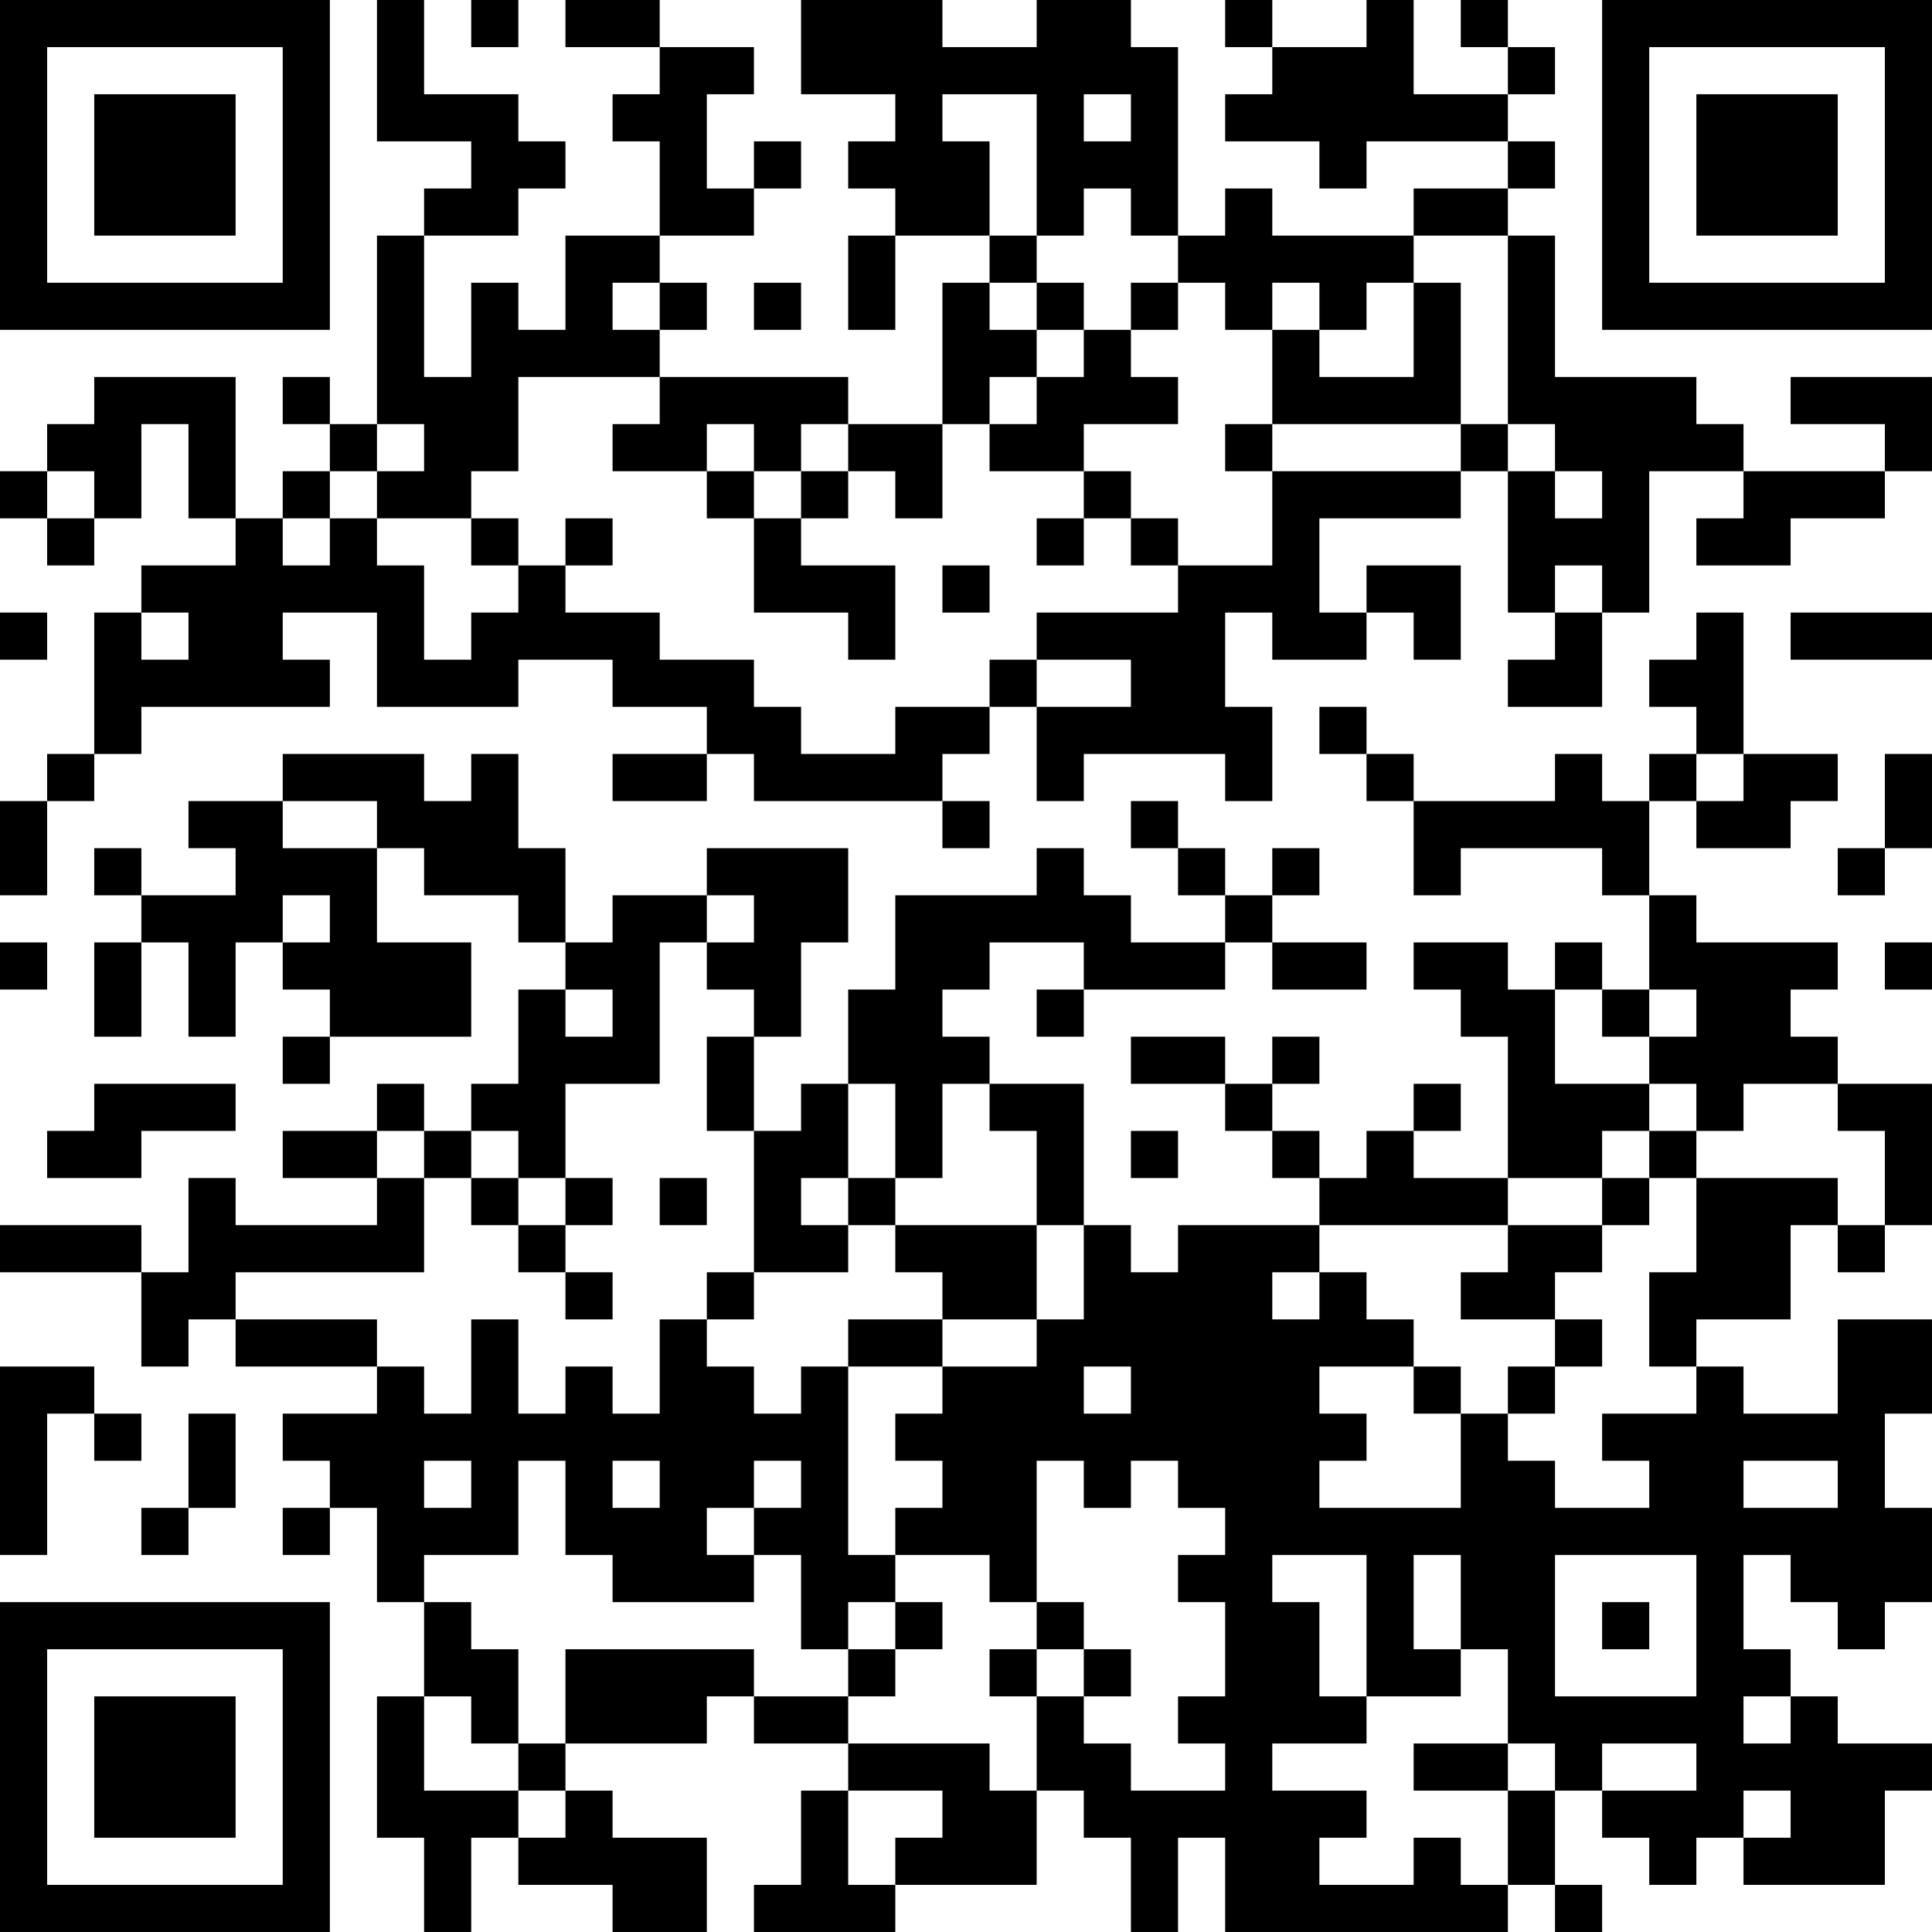 <?xml version="1.0" encoding="UTF-8"?>
<svg xmlns="http://www.w3.org/2000/svg" version="1.1" width="200" height="200" viewBox="0 0 200 200"><rect x="0" y="0" width="200" height="200" fill="#ffffff"/><g transform="scale(4.878)"><g transform="translate(0,0)"><path fill-rule="evenodd" d="M8 0L8 3L10 3L10 4L9 4L9 5L8 5L8 9L7 9L7 8L6 8L6 9L7 9L7 10L6 10L6 11L5 11L5 8L2 8L2 9L1 9L1 10L0 10L0 11L1 11L1 12L2 12L2 11L3 11L3 9L4 9L4 11L5 11L5 12L3 12L3 13L2 13L2 16L1 16L1 17L0 17L0 19L1 19L1 17L2 17L2 16L3 16L3 15L7 15L7 14L6 14L6 13L8 13L8 15L11 15L11 14L13 14L13 15L15 15L15 16L13 16L13 17L15 17L15 16L16 16L16 17L20 17L20 18L21 18L21 17L20 17L20 16L21 16L21 15L22 15L22 17L23 17L23 16L26 16L26 17L27 17L27 15L26 15L26 13L27 13L27 14L29 14L29 13L30 13L30 14L31 14L31 12L29 12L29 13L28 13L28 11L31 11L31 10L32 10L32 13L33 13L33 14L32 14L32 15L34 15L34 13L35 13L35 10L37 10L37 11L36 11L36 12L38 12L38 11L40 11L40 10L41 10L41 8L38 8L38 9L40 9L40 10L37 10L37 9L36 9L36 8L33 8L33 5L32 5L32 4L33 4L33 3L32 3L32 2L33 2L33 1L32 1L32 0L31 0L31 1L32 1L32 2L30 2L30 0L29 0L29 1L27 1L27 0L26 0L26 1L27 1L27 2L26 2L26 3L28 3L28 4L29 4L29 3L32 3L32 4L30 4L30 5L27 5L27 4L26 4L26 5L25 5L25 1L24 1L24 0L22 0L22 1L20 1L20 0L17 0L17 2L19 2L19 3L18 3L18 4L19 4L19 5L18 5L18 7L19 7L19 5L21 5L21 6L20 6L20 9L18 9L18 8L14 8L14 7L15 7L15 6L14 6L14 5L16 5L16 4L17 4L17 3L16 3L16 4L15 4L15 2L16 2L16 1L14 1L14 0L12 0L12 1L14 1L14 2L13 2L13 3L14 3L14 5L12 5L12 7L11 7L11 6L10 6L10 8L9 8L9 5L11 5L11 4L12 4L12 3L11 3L11 2L9 2L9 0ZM10 0L10 1L11 1L11 0ZM20 2L20 3L21 3L21 5L22 5L22 6L21 6L21 7L22 7L22 8L21 8L21 9L20 9L20 11L19 11L19 10L18 10L18 9L17 9L17 10L16 10L16 9L15 9L15 10L13 10L13 9L14 9L14 8L11 8L11 10L10 10L10 11L8 11L8 10L9 10L9 9L8 9L8 10L7 10L7 11L6 11L6 12L7 12L7 11L8 11L8 12L9 12L9 14L10 14L10 13L11 13L11 12L12 12L12 13L14 13L14 14L16 14L16 15L17 15L17 16L19 16L19 15L21 15L21 14L22 14L22 15L24 15L24 14L22 14L22 13L25 13L25 12L27 12L27 10L31 10L31 9L32 9L32 10L33 10L33 11L34 11L34 10L33 10L33 9L32 9L32 5L30 5L30 6L29 6L29 7L28 7L28 6L27 6L27 7L26 7L26 6L25 6L25 5L24 5L24 4L23 4L23 5L22 5L22 2ZM23 2L23 3L24 3L24 2ZM13 6L13 7L14 7L14 6ZM16 6L16 7L17 7L17 6ZM22 6L22 7L23 7L23 8L22 8L22 9L21 9L21 10L23 10L23 11L22 11L22 12L23 12L23 11L24 11L24 12L25 12L25 11L24 11L24 10L23 10L23 9L25 9L25 8L24 8L24 7L25 7L25 6L24 6L24 7L23 7L23 6ZM30 6L30 8L28 8L28 7L27 7L27 9L26 9L26 10L27 10L27 9L31 9L31 6ZM1 10L1 11L2 11L2 10ZM15 10L15 11L16 11L16 13L18 13L18 14L19 14L19 12L17 12L17 11L18 11L18 10L17 10L17 11L16 11L16 10ZM10 11L10 12L11 12L11 11ZM12 11L12 12L13 12L13 11ZM20 12L20 13L21 13L21 12ZM33 12L33 13L34 13L34 12ZM0 13L0 14L1 14L1 13ZM3 13L3 14L4 14L4 13ZM36 13L36 14L35 14L35 15L36 15L36 16L35 16L35 17L34 17L34 16L33 16L33 17L30 17L30 16L29 16L29 15L28 15L28 16L29 16L29 17L30 17L30 19L31 19L31 18L34 18L34 19L35 19L35 21L34 21L34 20L33 20L33 21L32 21L32 20L30 20L30 21L31 21L31 22L32 22L32 25L30 25L30 24L31 24L31 23L30 23L30 24L29 24L29 25L28 25L28 24L27 24L27 23L28 23L28 22L27 22L27 23L26 23L26 22L24 22L24 23L26 23L26 24L27 24L27 25L28 25L28 26L25 26L25 27L24 27L24 26L23 26L23 23L21 23L21 22L20 22L20 21L21 21L21 20L23 20L23 21L22 21L22 22L23 22L23 21L26 21L26 20L27 20L27 21L29 21L29 20L27 20L27 19L28 19L28 18L27 18L27 19L26 19L26 18L25 18L25 17L24 17L24 18L25 18L25 19L26 19L26 20L24 20L24 19L23 19L23 18L22 18L22 19L19 19L19 21L18 21L18 23L17 23L17 24L16 24L16 22L17 22L17 20L18 20L18 18L15 18L15 19L13 19L13 20L12 20L12 18L11 18L11 16L10 16L10 17L9 17L9 16L6 16L6 17L4 17L4 18L5 18L5 19L3 19L3 18L2 18L2 19L3 19L3 20L2 20L2 22L3 22L3 20L4 20L4 22L5 22L5 20L6 20L6 21L7 21L7 22L6 22L6 23L7 23L7 22L10 22L10 20L8 20L8 18L9 18L9 19L11 19L11 20L12 20L12 21L11 21L11 23L10 23L10 24L9 24L9 23L8 23L8 24L6 24L6 25L8 25L8 26L5 26L5 25L4 25L4 27L3 27L3 26L0 26L0 27L3 27L3 29L4 29L4 28L5 28L5 29L8 29L8 30L6 30L6 31L7 31L7 32L6 32L6 33L7 33L7 32L8 32L8 34L9 34L9 36L8 36L8 39L9 39L9 41L10 41L10 39L11 39L11 40L13 40L13 41L15 41L15 39L13 39L13 38L12 38L12 37L15 37L15 36L16 36L16 37L18 37L18 38L17 38L17 40L16 40L16 41L19 41L19 40L22 40L22 38L23 38L23 39L24 39L24 41L25 41L25 39L26 39L26 41L32 41L32 40L33 40L33 41L34 41L34 40L33 40L33 38L34 38L34 39L35 39L35 40L36 40L36 39L37 39L37 40L40 40L40 38L41 38L41 37L39 37L39 36L38 36L38 35L37 35L37 33L38 33L38 34L39 34L39 35L40 35L40 34L41 34L41 32L40 32L40 30L41 30L41 28L39 28L39 30L37 30L37 29L36 29L36 28L38 28L38 26L39 26L39 27L40 27L40 26L41 26L41 23L39 23L39 22L38 22L38 21L39 21L39 20L36 20L36 19L35 19L35 17L36 17L36 18L38 18L38 17L39 17L39 16L37 16L37 13ZM38 13L38 14L41 14L41 13ZM36 16L36 17L37 17L37 16ZM40 16L40 18L39 18L39 19L40 19L40 18L41 18L41 16ZM6 17L6 18L8 18L8 17ZM6 19L6 20L7 20L7 19ZM15 19L15 20L14 20L14 23L12 23L12 25L11 25L11 24L10 24L10 25L9 25L9 24L8 24L8 25L9 25L9 27L5 27L5 28L8 28L8 29L9 29L9 30L10 30L10 28L11 28L11 30L12 30L12 29L13 29L13 30L14 30L14 28L15 28L15 29L16 29L16 30L17 30L17 29L18 29L18 33L19 33L19 34L18 34L18 35L17 35L17 33L16 33L16 32L17 32L17 31L16 31L16 32L15 32L15 33L16 33L16 34L13 34L13 33L12 33L12 31L11 31L11 33L9 33L9 34L10 34L10 35L11 35L11 37L10 37L10 36L9 36L9 38L11 38L11 39L12 39L12 38L11 38L11 37L12 37L12 35L16 35L16 36L18 36L18 37L21 37L21 38L22 38L22 36L23 36L23 37L24 37L24 38L26 38L26 37L25 37L25 36L26 36L26 34L25 34L25 33L26 33L26 32L25 32L25 31L24 31L24 32L23 32L23 31L22 31L22 34L21 34L21 33L19 33L19 32L20 32L20 31L19 31L19 30L20 30L20 29L22 29L22 28L23 28L23 26L22 26L22 24L21 24L21 23L20 23L20 25L19 25L19 23L18 23L18 25L17 25L17 26L18 26L18 27L16 27L16 24L15 24L15 22L16 22L16 21L15 21L15 20L16 20L16 19ZM0 20L0 21L1 21L1 20ZM40 20L40 21L41 21L41 20ZM12 21L12 22L13 22L13 21ZM33 21L33 23L35 23L35 24L34 24L34 25L32 25L32 26L28 26L28 27L27 27L27 28L28 28L28 27L29 27L29 28L30 28L30 29L28 29L28 30L29 30L29 31L28 31L28 32L31 32L31 30L32 30L32 31L33 31L33 32L35 32L35 31L34 31L34 30L36 30L36 29L35 29L35 27L36 27L36 25L39 25L39 26L40 26L40 24L39 24L39 23L37 23L37 24L36 24L36 23L35 23L35 22L36 22L36 21L35 21L35 22L34 22L34 21ZM2 23L2 24L1 24L1 25L3 25L3 24L5 24L5 23ZM24 24L24 25L25 25L25 24ZM35 24L35 25L34 25L34 26L32 26L32 27L31 27L31 28L33 28L33 29L32 29L32 30L33 30L33 29L34 29L34 28L33 28L33 27L34 27L34 26L35 26L35 25L36 25L36 24ZM10 25L10 26L11 26L11 27L12 27L12 28L13 28L13 27L12 27L12 26L13 26L13 25L12 25L12 26L11 26L11 25ZM14 25L14 26L15 26L15 25ZM18 25L18 26L19 26L19 27L20 27L20 28L18 28L18 29L20 29L20 28L22 28L22 26L19 26L19 25ZM15 27L15 28L16 28L16 27ZM0 29L0 33L1 33L1 30L2 30L2 31L3 31L3 30L2 30L2 29ZM23 29L23 30L24 30L24 29ZM30 29L30 30L31 30L31 29ZM4 30L4 32L3 32L3 33L4 33L4 32L5 32L5 30ZM9 31L9 32L10 32L10 31ZM13 31L13 32L14 32L14 31ZM37 31L37 32L39 32L39 31ZM27 33L27 34L28 34L28 36L29 36L29 37L27 37L27 38L29 38L29 39L28 39L28 40L30 40L30 39L31 39L31 40L32 40L32 38L33 38L33 37L32 37L32 35L31 35L31 33L30 33L30 35L31 35L31 36L29 36L29 33ZM33 33L33 36L36 36L36 33ZM19 34L19 35L18 35L18 36L19 36L19 35L20 35L20 34ZM22 34L22 35L21 35L21 36L22 36L22 35L23 35L23 36L24 36L24 35L23 35L23 34ZM34 34L34 35L35 35L35 34ZM37 36L37 37L38 37L38 36ZM30 37L30 38L32 38L32 37ZM34 37L34 38L36 38L36 37ZM18 38L18 40L19 40L19 39L20 39L20 38ZM37 38L37 39L38 39L38 38ZM0 0L0 7L7 7L7 0ZM1 1L1 6L6 6L6 1ZM2 2L2 5L5 5L5 2ZM34 0L34 7L41 7L41 0ZM35 1L35 6L40 6L40 1ZM36 2L36 5L39 5L39 2ZM0 34L0 41L7 41L7 34ZM1 35L1 40L6 40L6 35ZM2 36L2 39L5 39L5 36Z" fill="#000000"/></g></g></svg>
